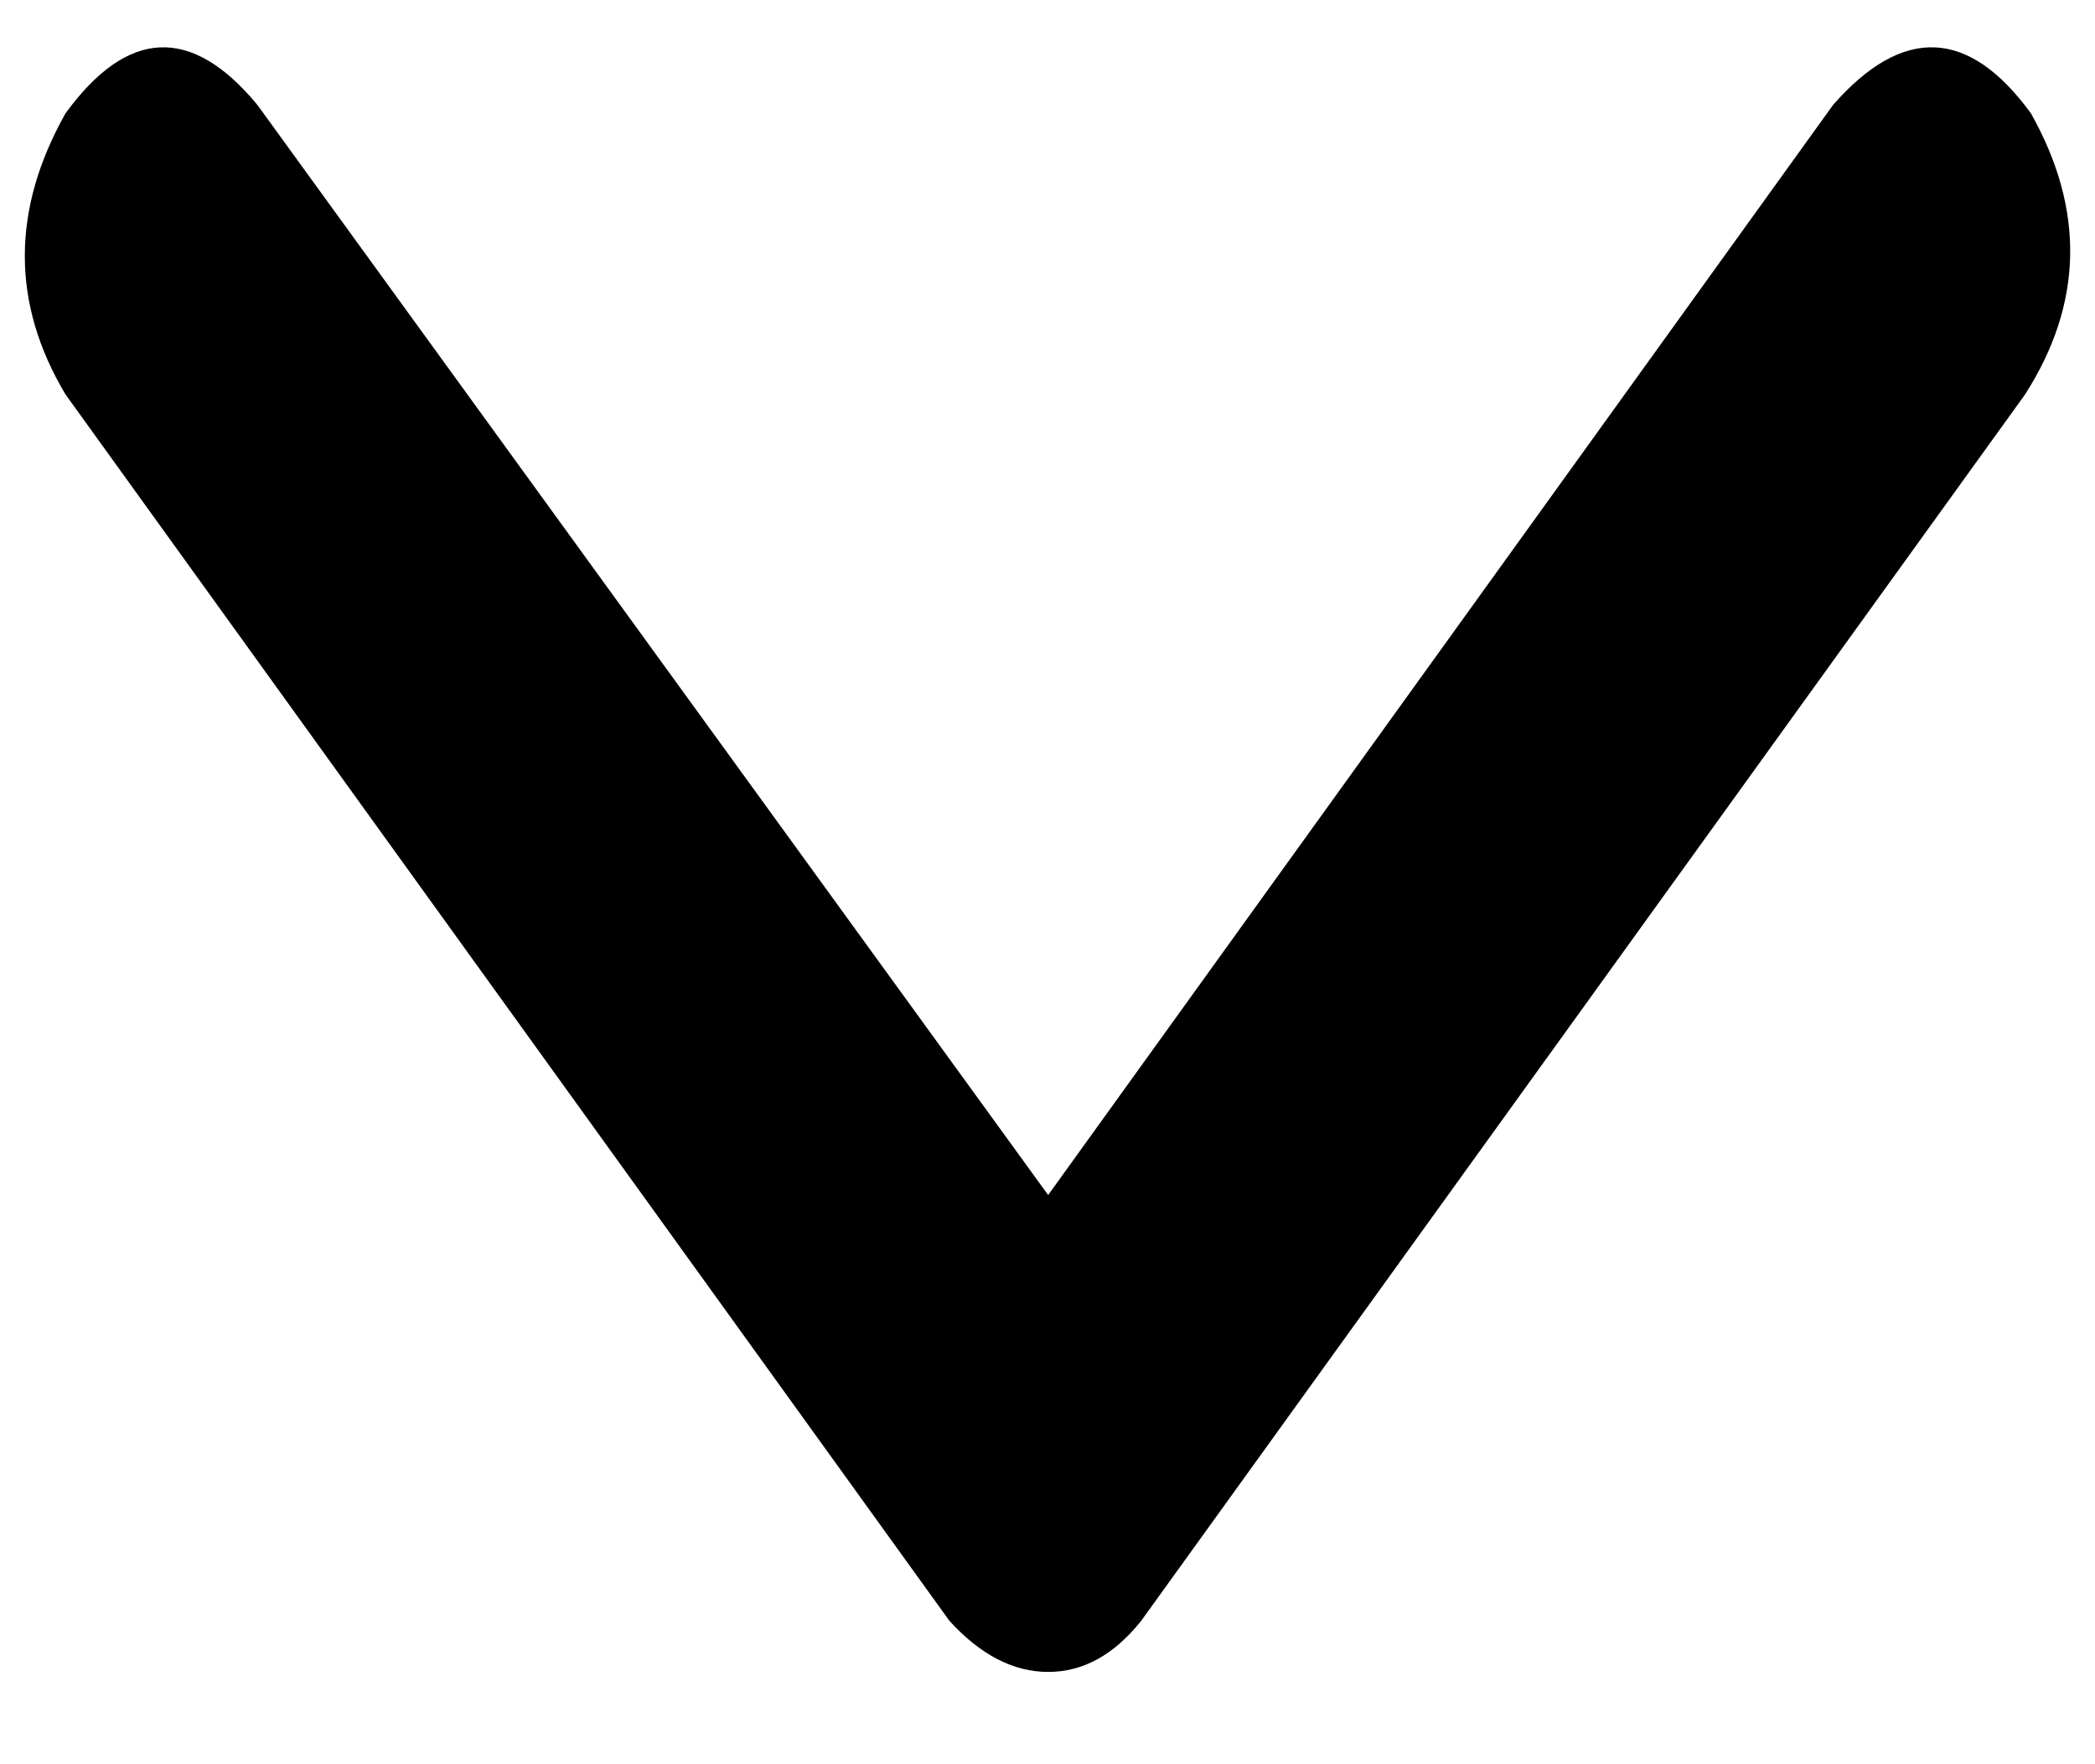<svg width="19" height="16" viewBox="0 0 19 16" fill="none" xmlns="http://www.w3.org/2000/svg">
<path d="M0.594 3.577L8.61 14.699C8.891 15.008 9.19 15.163 9.506 15.163C9.823 15.163 10.104 15.008 10.35 14.699L18.366 3.577C18.893 2.753 18.911 1.903 18.419 1.028C17.856 0.256 17.258 0.23 16.625 0.951L9.506 10.838L2.334 0.951C1.737 0.23 1.157 0.256 0.594 1.028C0.102 1.903 0.102 2.753 0.594 3.577Z" fill="black"/>
</svg>
